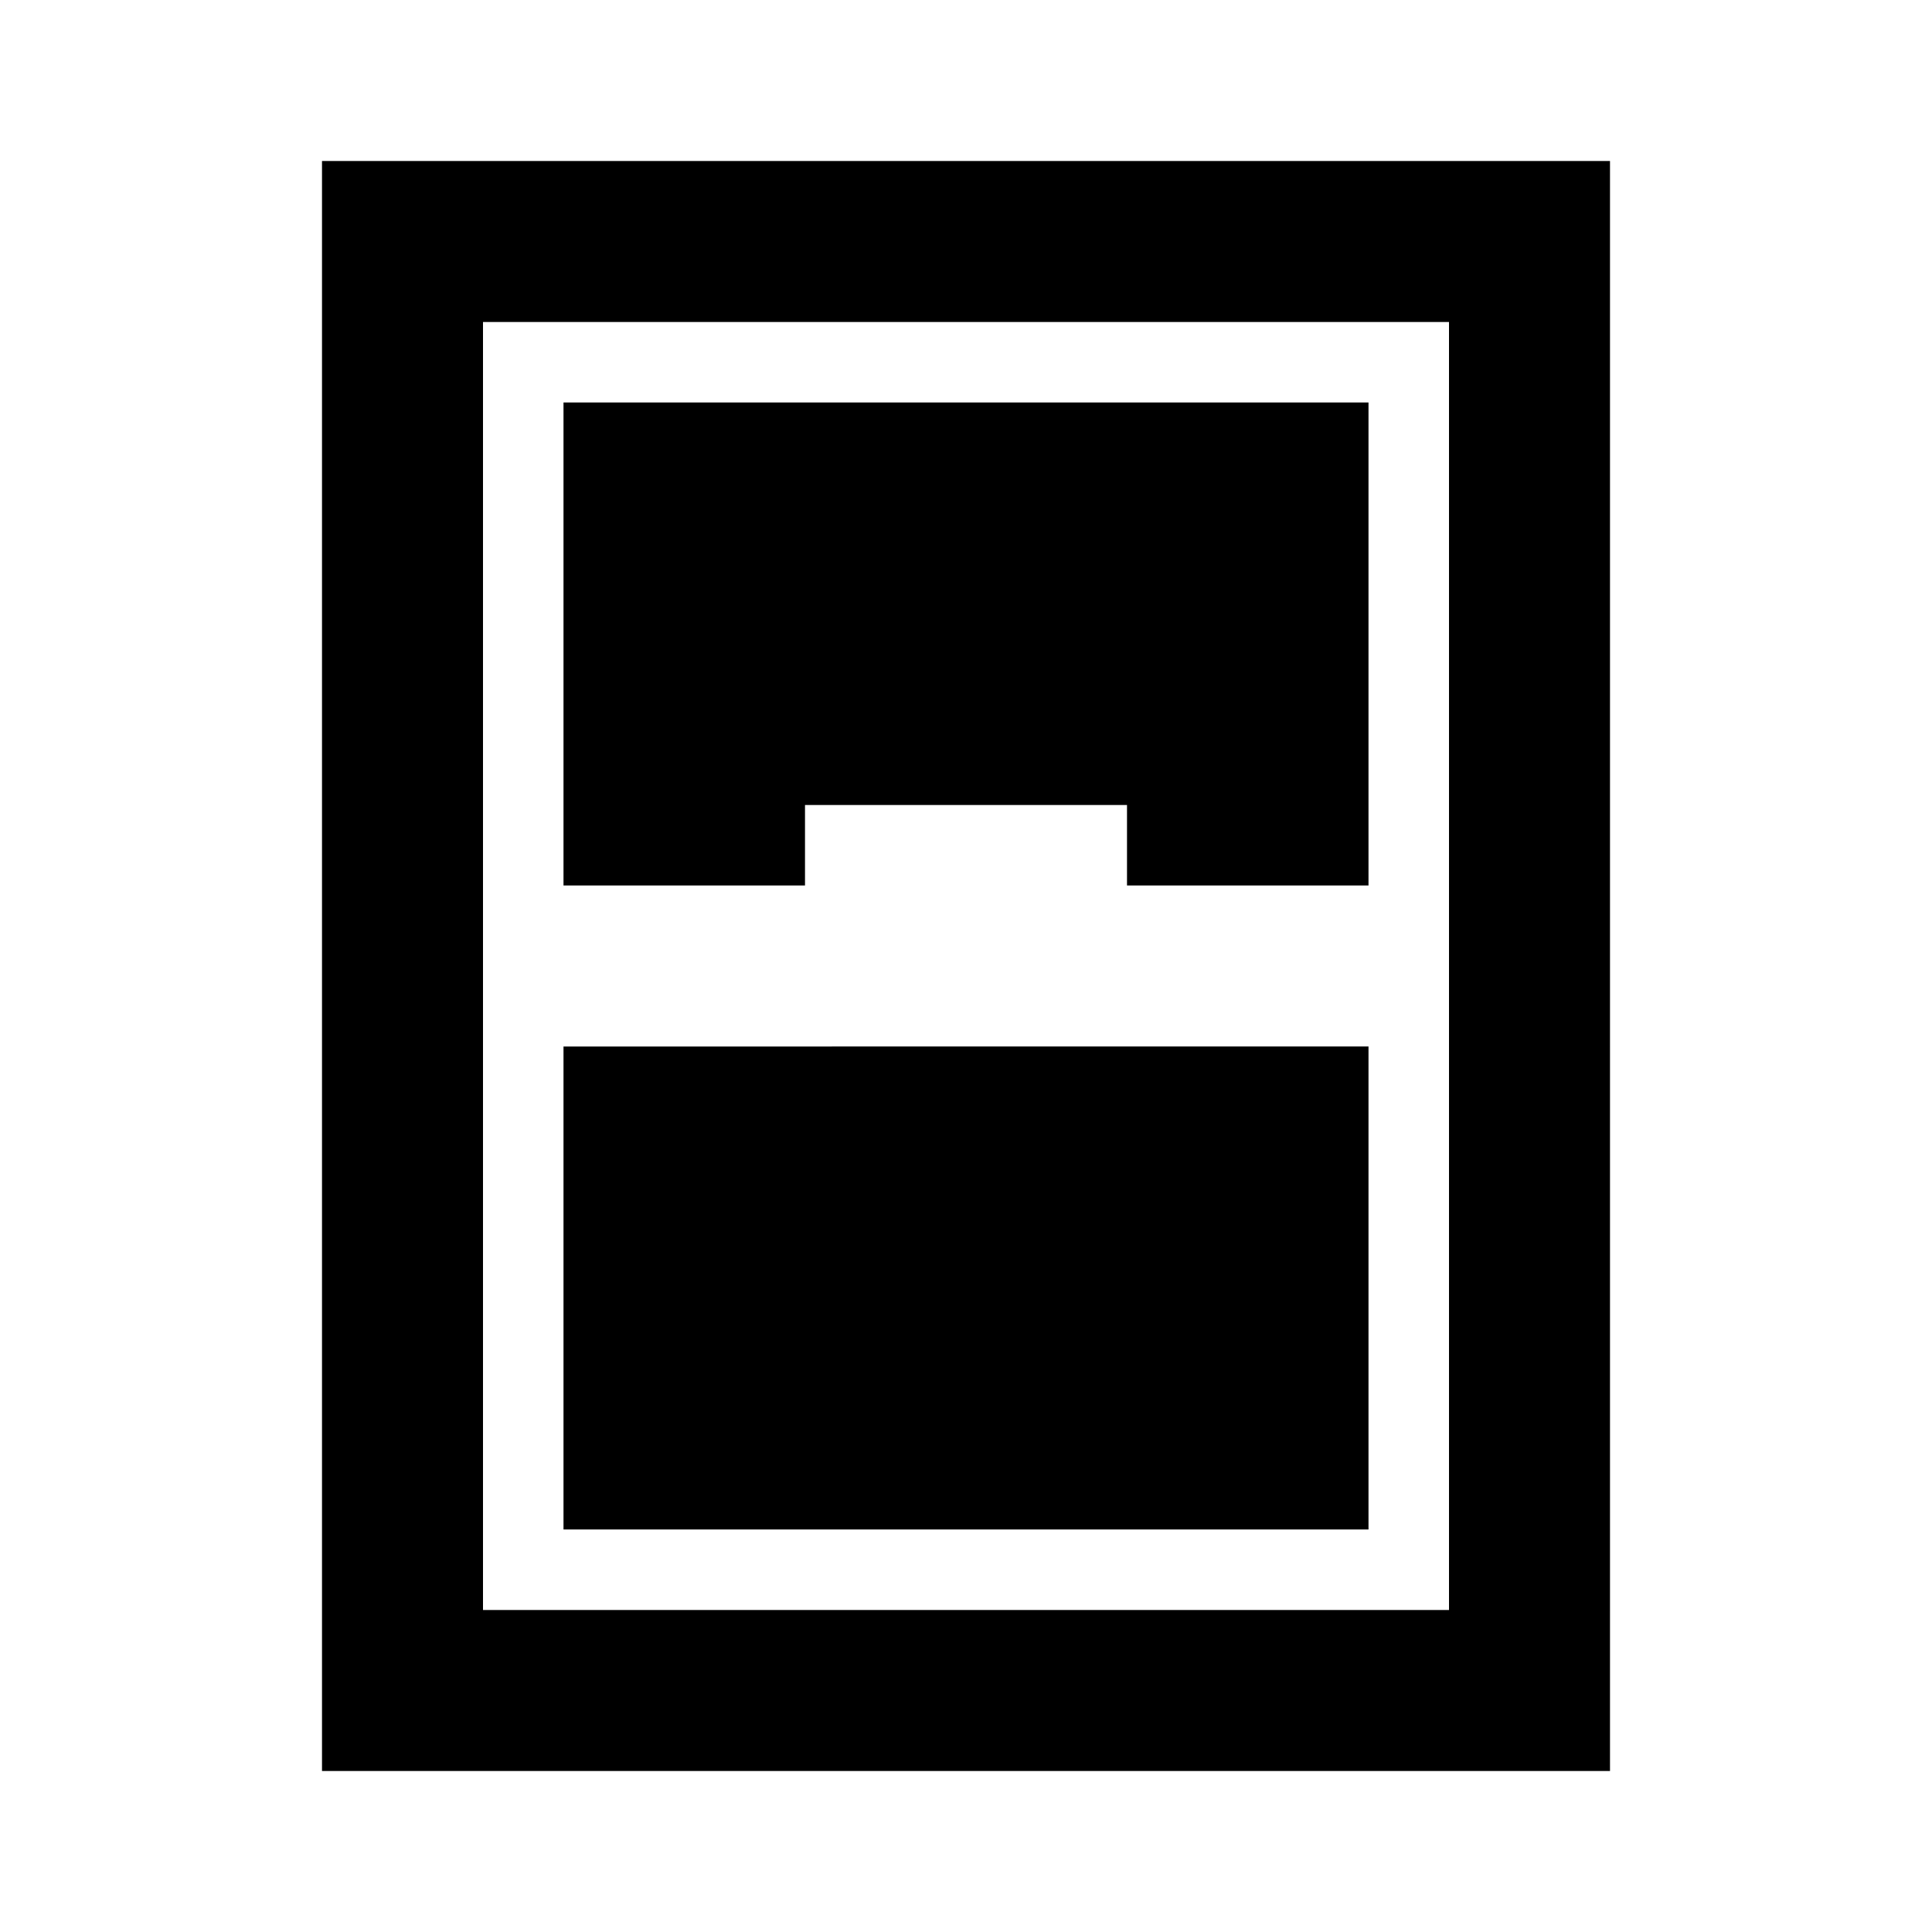 <svg xmlns="http://www.w3.org/2000/svg" xmlns:xlink="http://www.w3.org/1999/xlink" viewBox="0 0 24 24"><path d="M18 4v16H6V4zM4 2v20h16V2zm3 17h10v-6H7zm3-9h4v1h3V5H7v6h3z" fill="currentColor"/></svg>